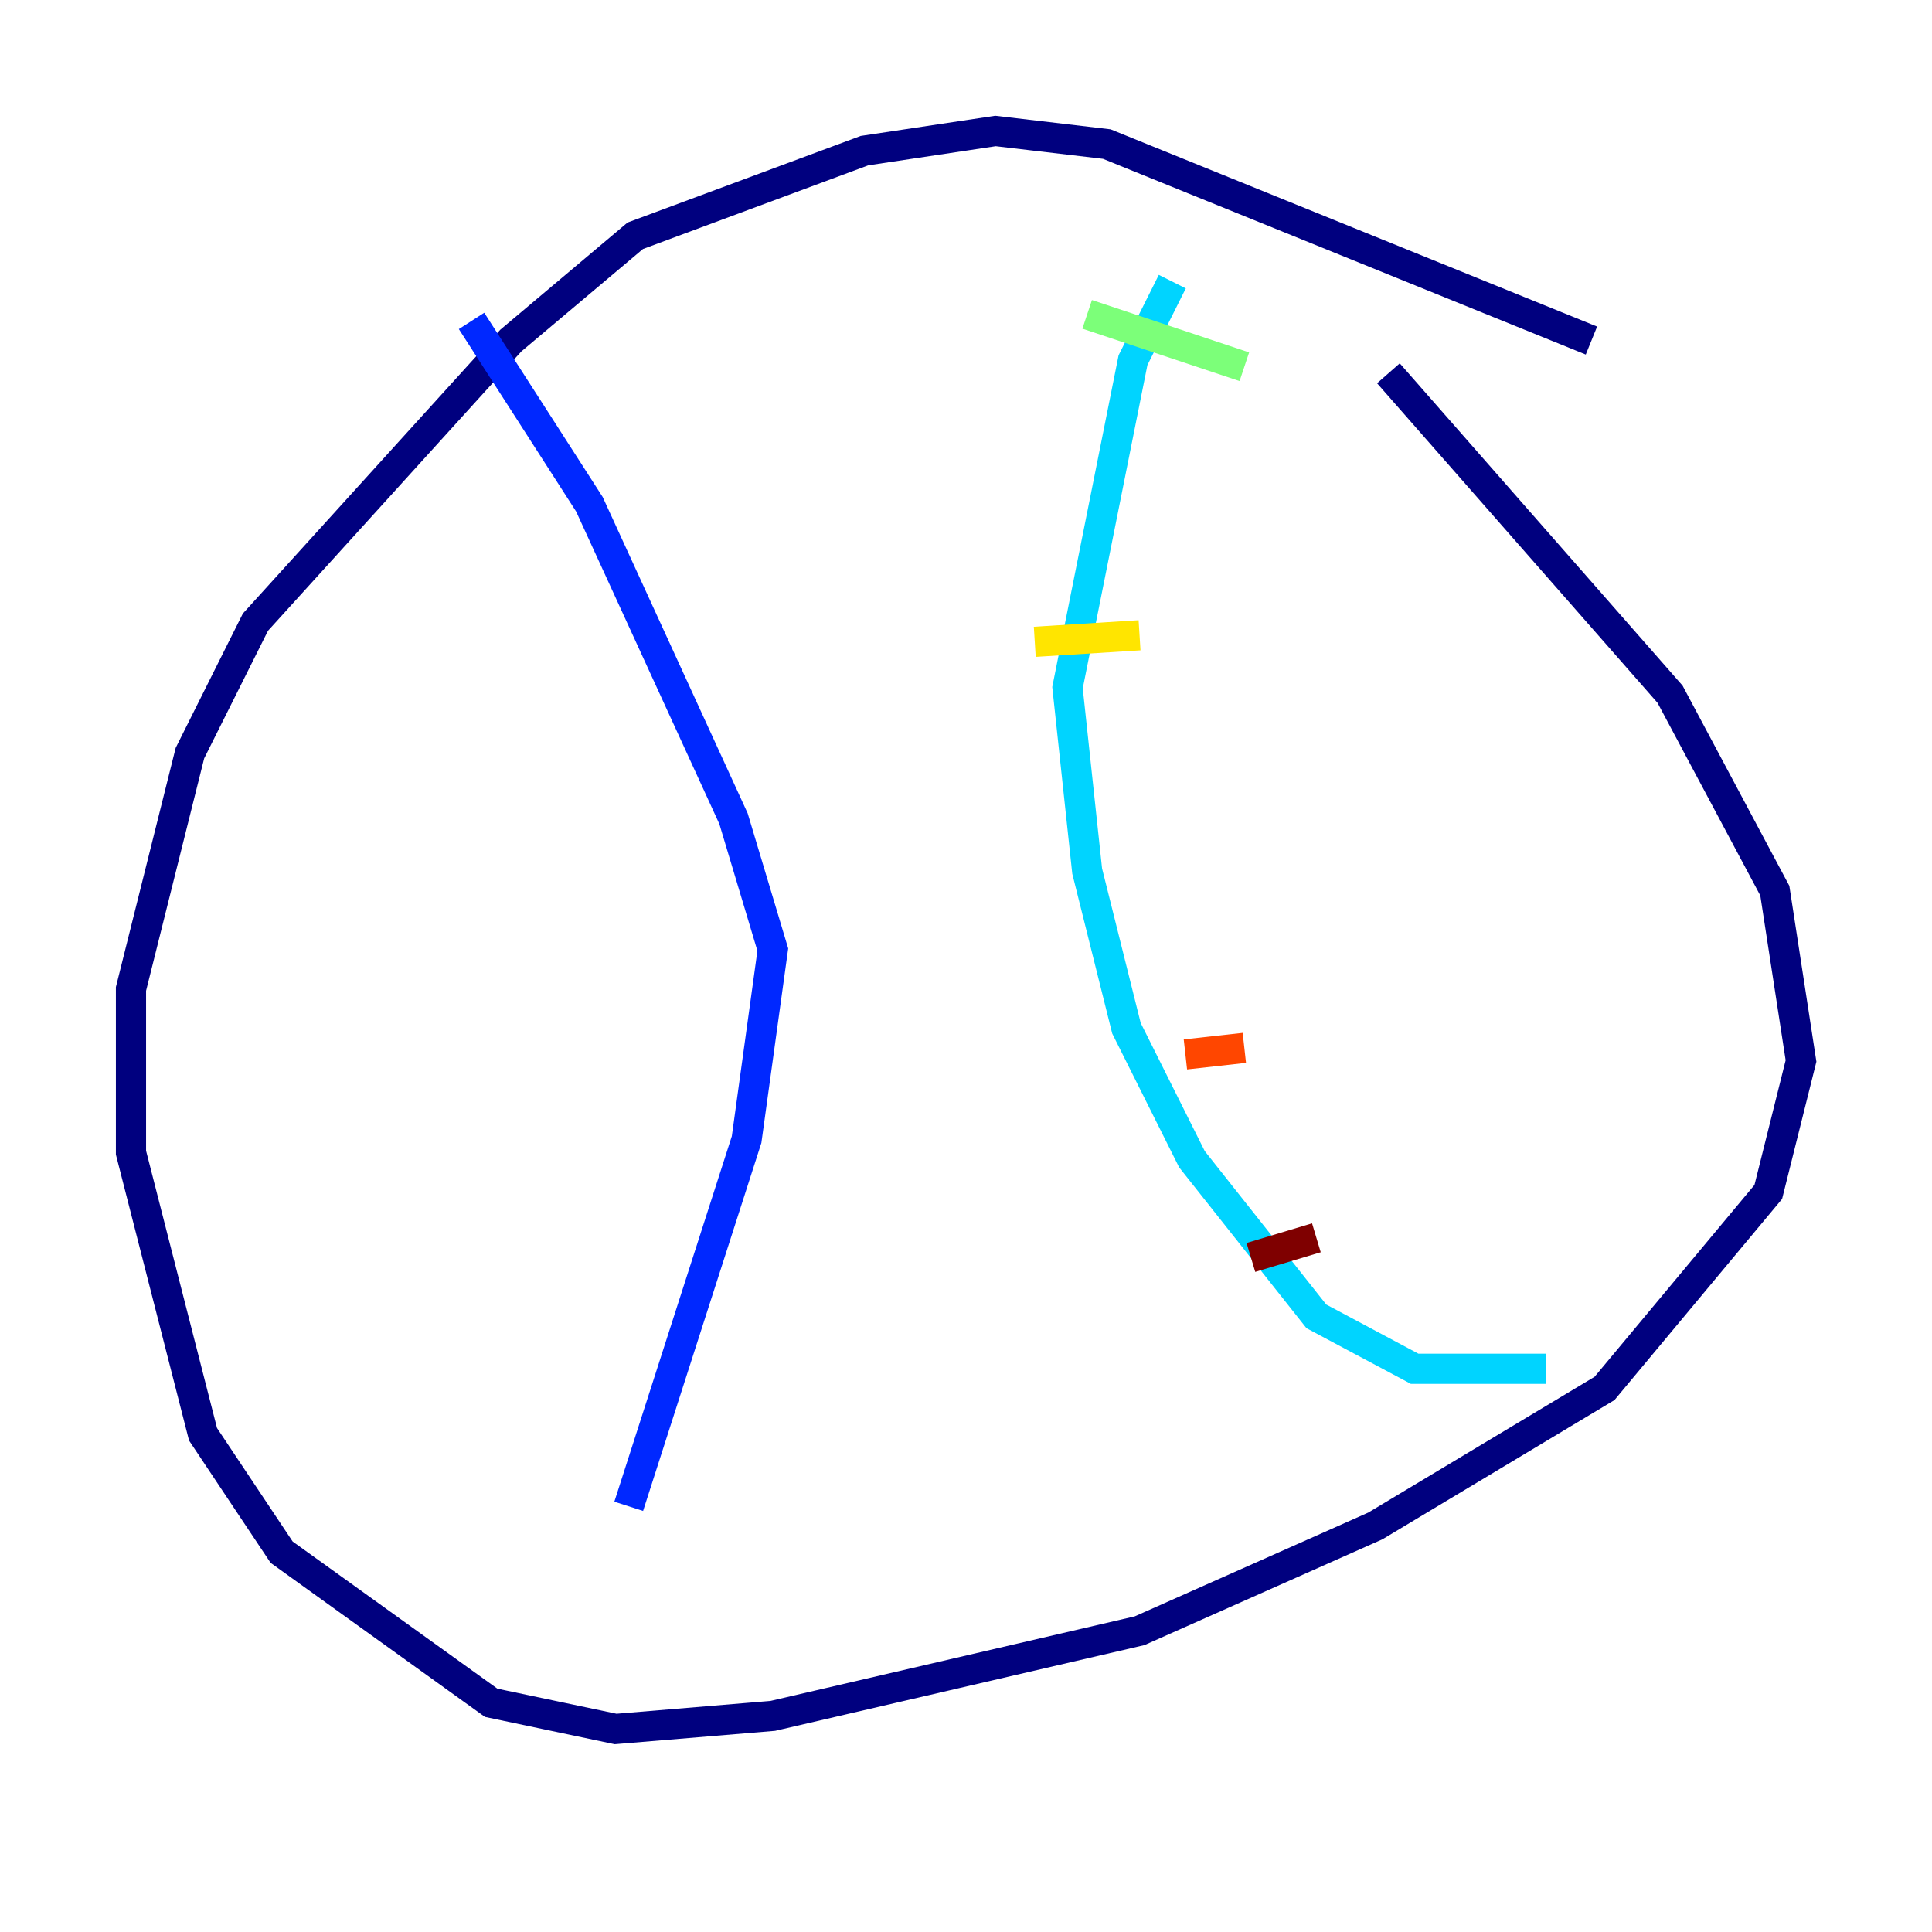 <?xml version="1.0" encoding="utf-8" ?>
<svg baseProfile="tiny" height="128" version="1.2" viewBox="0,0,128,128" width="128" xmlns="http://www.w3.org/2000/svg" xmlns:ev="http://www.w3.org/2001/xml-events" xmlns:xlink="http://www.w3.org/1999/xlink"><defs /><polyline fill="none" points="105.437,22.563 73.329,9.546 65.953,8.678 57.275,9.98 42.088,15.62 33.844,22.563 16.922,41.22 12.583,49.898 8.678,65.519 8.678,76.366 13.451,95.024 18.658,102.834 32.542,112.814 40.786,114.549 51.2,113.681 75.498,108.041 91.119,101.098 106.305,91.986 117.153,78.969 119.322,70.291 117.586,59.01 110.644,45.993 91.986,24.732" stroke="#00007f" stroke-width="2" /><polyline fill="none" points="31.241,21.261 39.051,33.41 48.597,54.237 51.2,62.915 49.464,75.498 41.654,99.797" stroke="#0028ff" stroke-width="2" /><polyline fill="none" points="77.668,18.658 75.064,23.864 70.725,45.559 72.027,57.709 74.63,68.122 78.969,76.8 87.214,87.214 93.722,90.685 102.4,90.685" stroke="#00d4ff" stroke-width="2" /><polyline fill="none" points="72.027,20.827 82.441,24.298" stroke="#7cff79" stroke-width="2" /><polyline fill="none" points="68.556,42.522 75.498,42.088" stroke="#ffe500" stroke-width="2" /><polyline fill="none" points="78.536,69.858 82.441,69.424" stroke="#ff4600" stroke-width="2" /><polyline fill="none" points="82.875,83.308 87.214,82.007" stroke="#7f0000" stroke-width="2" /></svg>
